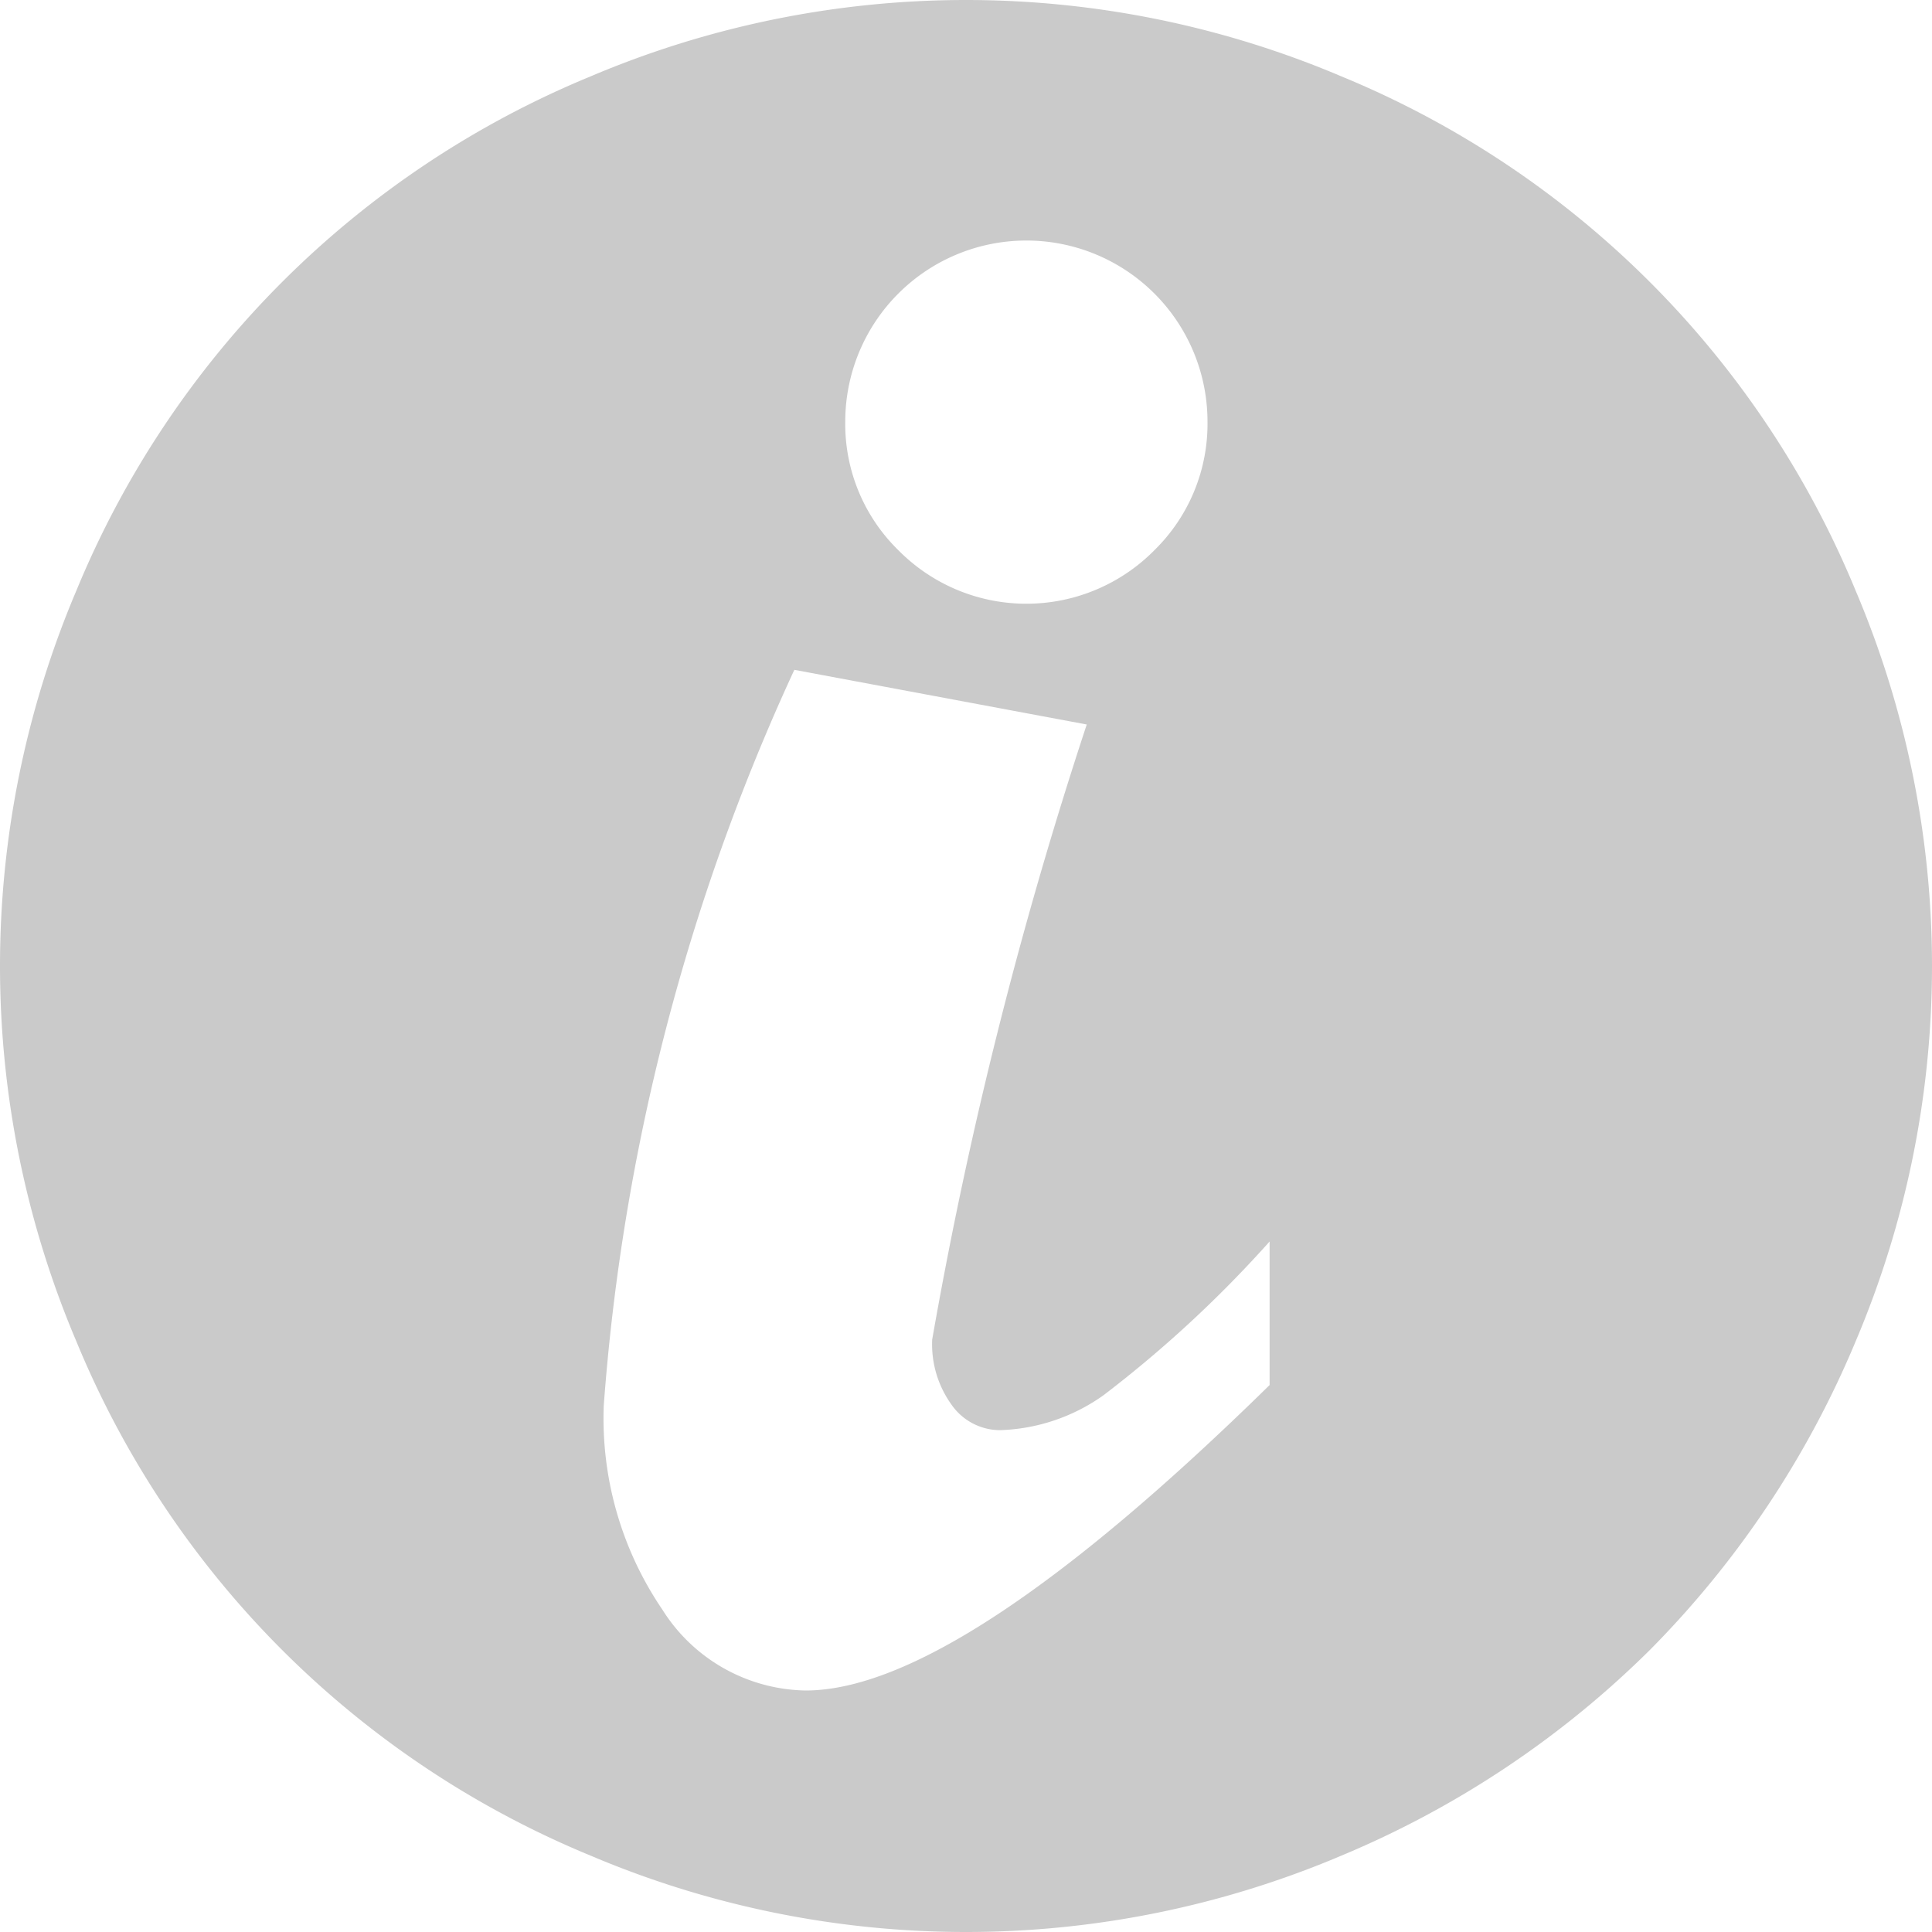 <svg xmlns="http://www.w3.org/2000/svg" width="20" height="20" viewBox="0 0 20 20">
<defs>
    <style>
      .cls-1 {
        fill: #cacaca;
        fill-rule: evenodd;
      }
    </style>
  </defs>
  <path id="иконка" class="cls-1" d="M479.08,814.08a10.006,10.006,0,0,0,2.129-3.193,9.946,9.946,0,0,0,0-7.774,9.788,9.788,0,0,0-5.322-5.322,9.946,9.946,0,0,0-7.774,0,9.788,9.788,0,0,0-5.322,5.322,9.946,9.946,0,0,0,0,7.774,9.788,9.788,0,0,0,5.322,5.322,9.946,9.946,0,0,0,7.774,0A10.006,10.006,0,0,0,479.08,814.08Zm-4.58-12.715a1.83,1.83,0,0,1-.547,1.328,1.862,1.862,0,0,1-2.656,0,1.826,1.826,0,0,1-.547-1.328A1.875,1.875,0,0,1,474.5,801.365Zm0.645,9.971q-3.224,3.164-4.805,3.164a1.786,1.786,0,0,1-1.485-.84,3.519,3.519,0,0,1-.605-2.109,22,22,0,0,1,1.973-7.617l3.027,0.566a45.226,45.226,0,0,0-1.6,6.367,1.069,1.069,0,0,0,.2.674,0.614,0.614,0,0,0,.5.264,1.948,1.948,0,0,0,1.074-.362,12.347,12.347,0,0,0,1.719-1.591v1.484Z" transform="translate(-462 -797)"/>
</svg>
